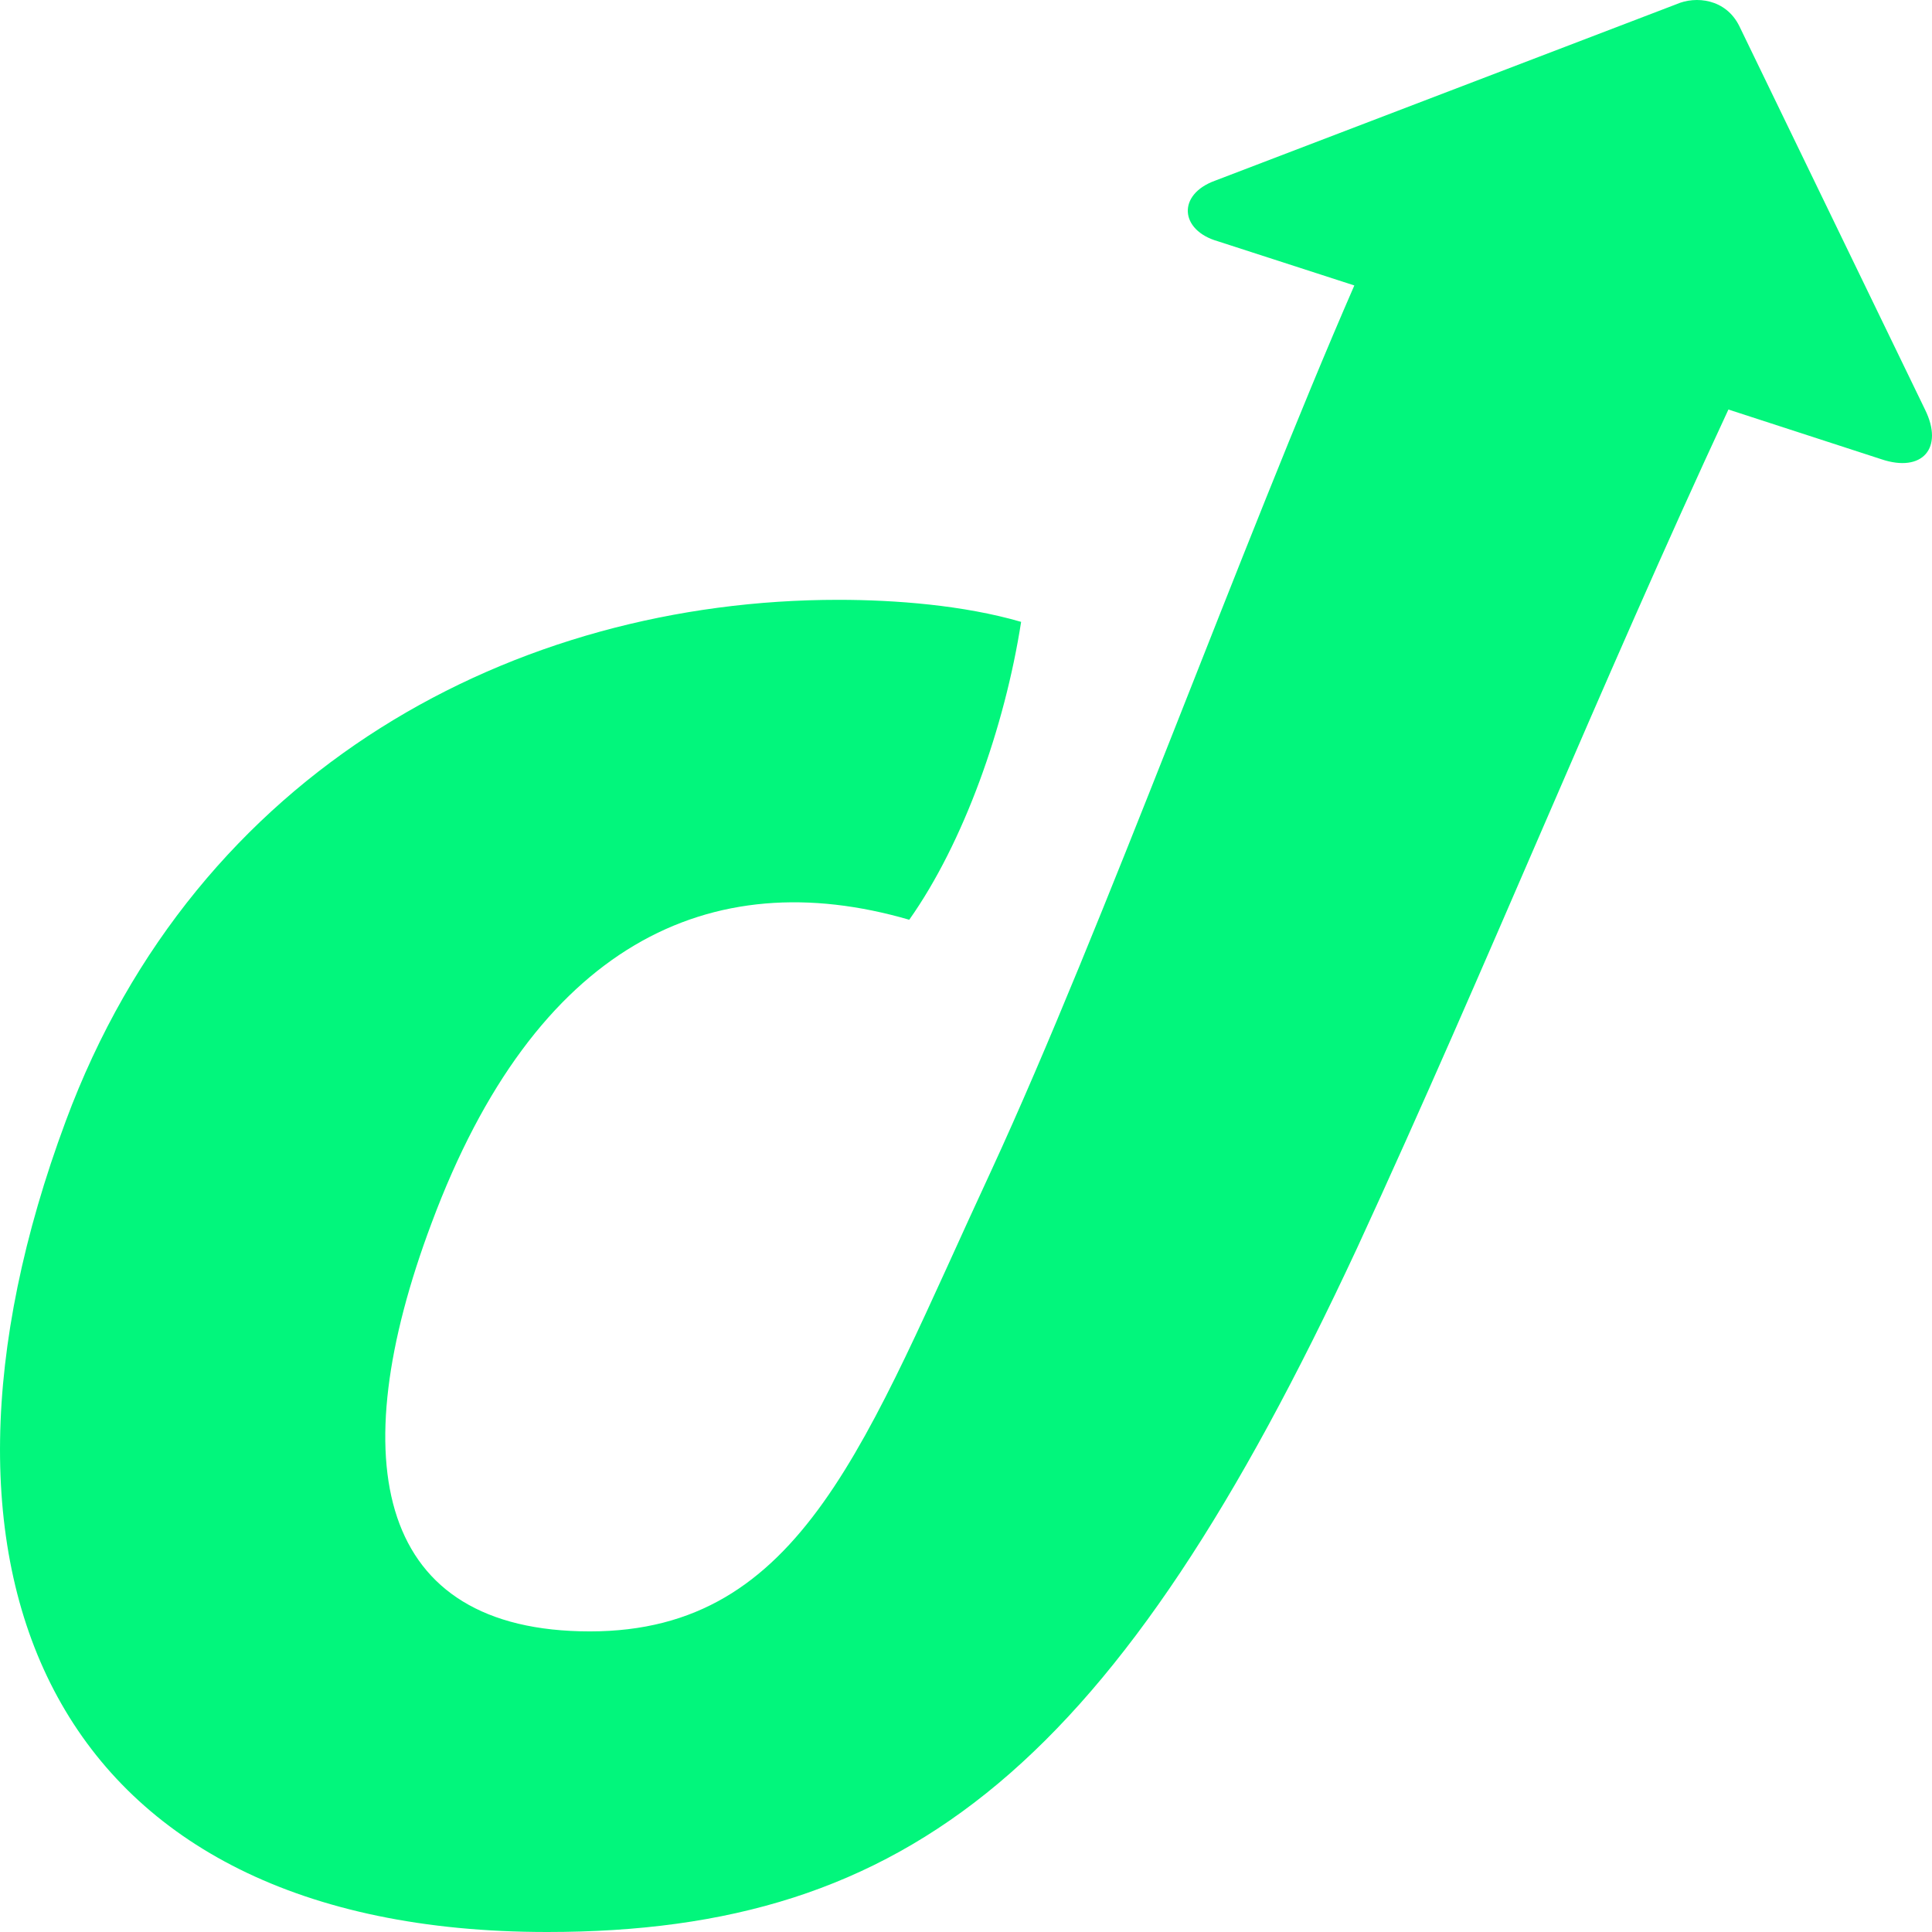<svg width="32" height="32" viewBox="0 0 32 32" fill="none" xmlns="http://www.w3.org/2000/svg">
<path id="Vector" d="M9.064 32C15.079 32 18.5 29.213 22.478 20.671C24.648 15.965 26.503 11.351 28.628 6.783L31.16 7.606C31.838 7.835 32.201 7.423 31.884 6.783L28.809 0.433C28.584 -0.023 28.085 -0.07 27.769 0.069L20.127 2.992C19.494 3.22 19.538 3.815 20.171 3.996L22.432 4.728C20.579 8.978 18.272 15.372 16.417 19.392C14.336 23.869 13.298 27.021 9.771 27.021C6.245 27.021 5.656 24.234 7.148 20.259C8.866 15.645 11.759 14.274 15.06 15.234C15.965 13.954 16.643 12.035 16.913 10.3C15.963 10.024 14.832 9.935 13.884 9.935C8.549 9.935 3.258 12.722 1.089 18.569C-1.714 26.106 0.878 32 9.062 32H9.064Z" fill="#02F67C"/>
</svg>
